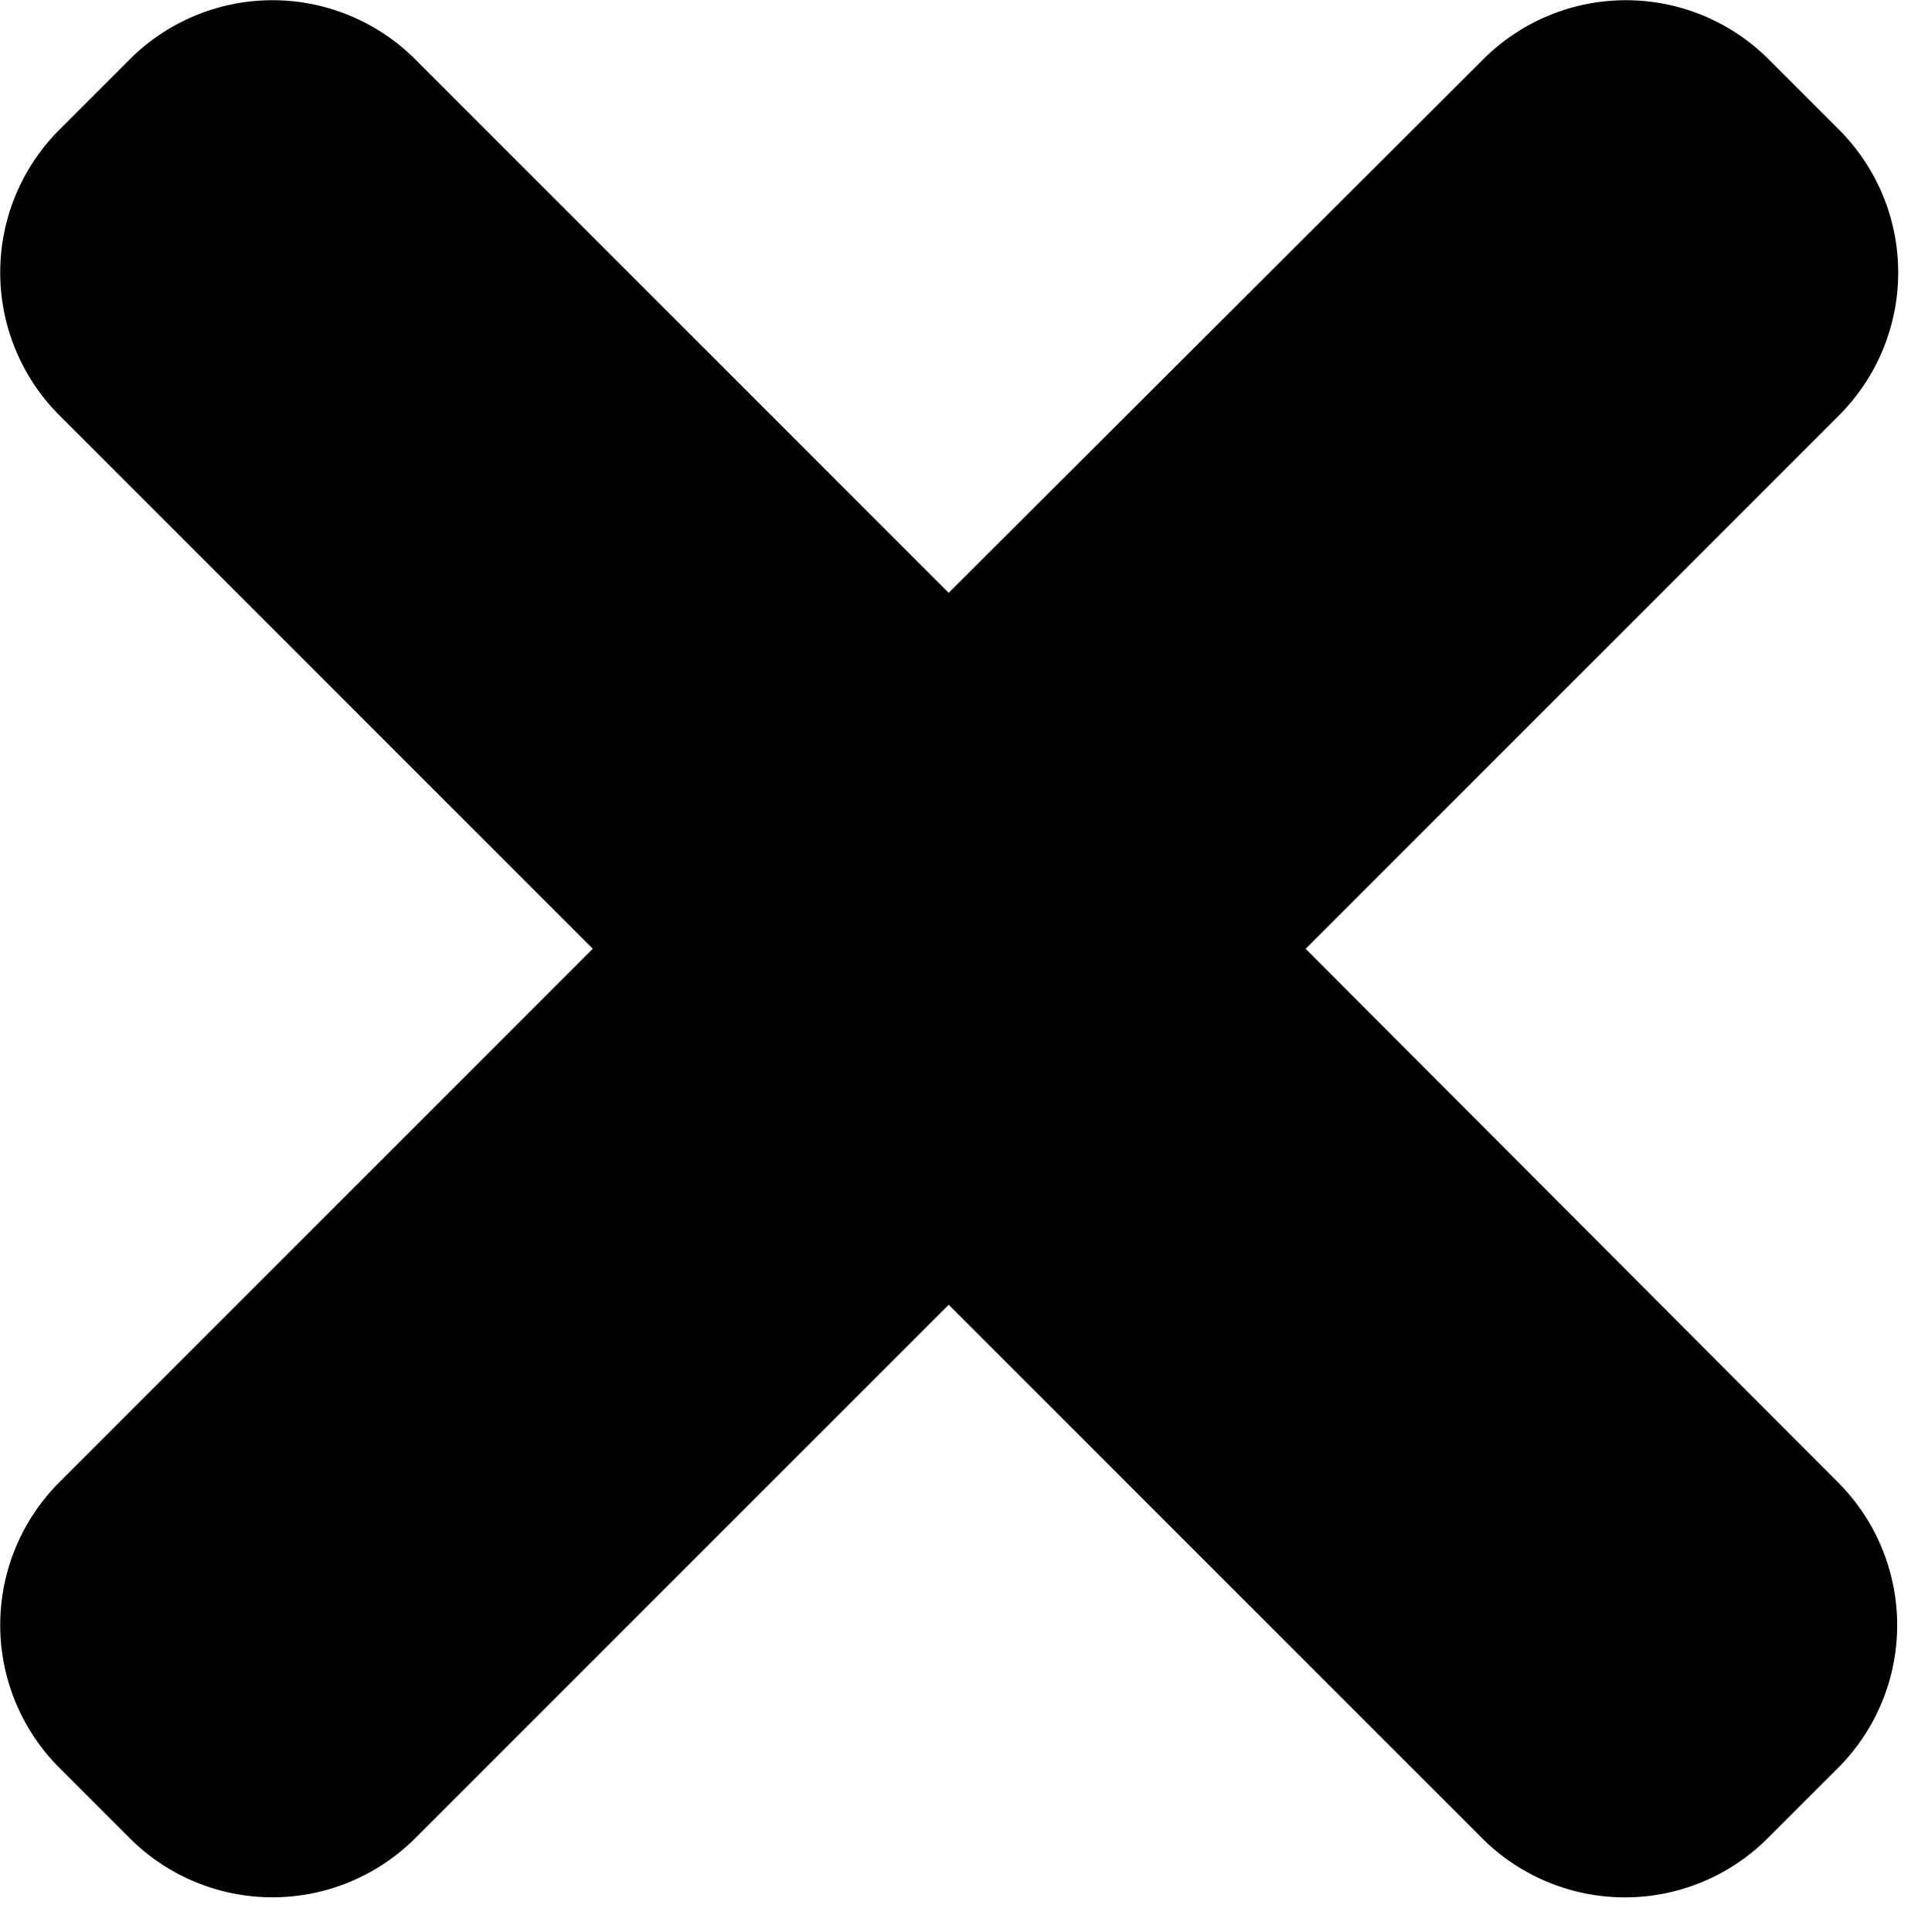 <svg xmlns="http://www.w3.org/2000/svg" xmlns:xlink="http://www.w3.org/1999/xlink" width="30" height="30.063" viewBox="0 0 30 30.063"><defs><style>.a{clip-path:url(#a);}</style><clipPath id="a"><rect width="30" height="30.063"/></clipPath></defs><g class="a"><path d="M20.315,14.761l8.307-8.307a3.142,3.142,0,0,0,0-4.43L27.514.916a3.142,3.142,0,0,0-4.43,0L14.761,9.223,6.454.916a3.142,3.142,0,0,0-4.43,0L.916,2.024a3.142,3.142,0,0,0,0,4.43l8.307,8.307L.916,23.068a3.142,3.142,0,0,0,0,4.43l1.108,1.108a3.142,3.142,0,0,0,4.43,0L14.761,20.3l8.307,8.307a3.142,3.142,0,0,0,4.43,0L28.606,27.5a3.142,3.142,0,0,0,0-4.43Zm0,0" transform="translate(0.001 0.001)"/></g></svg>